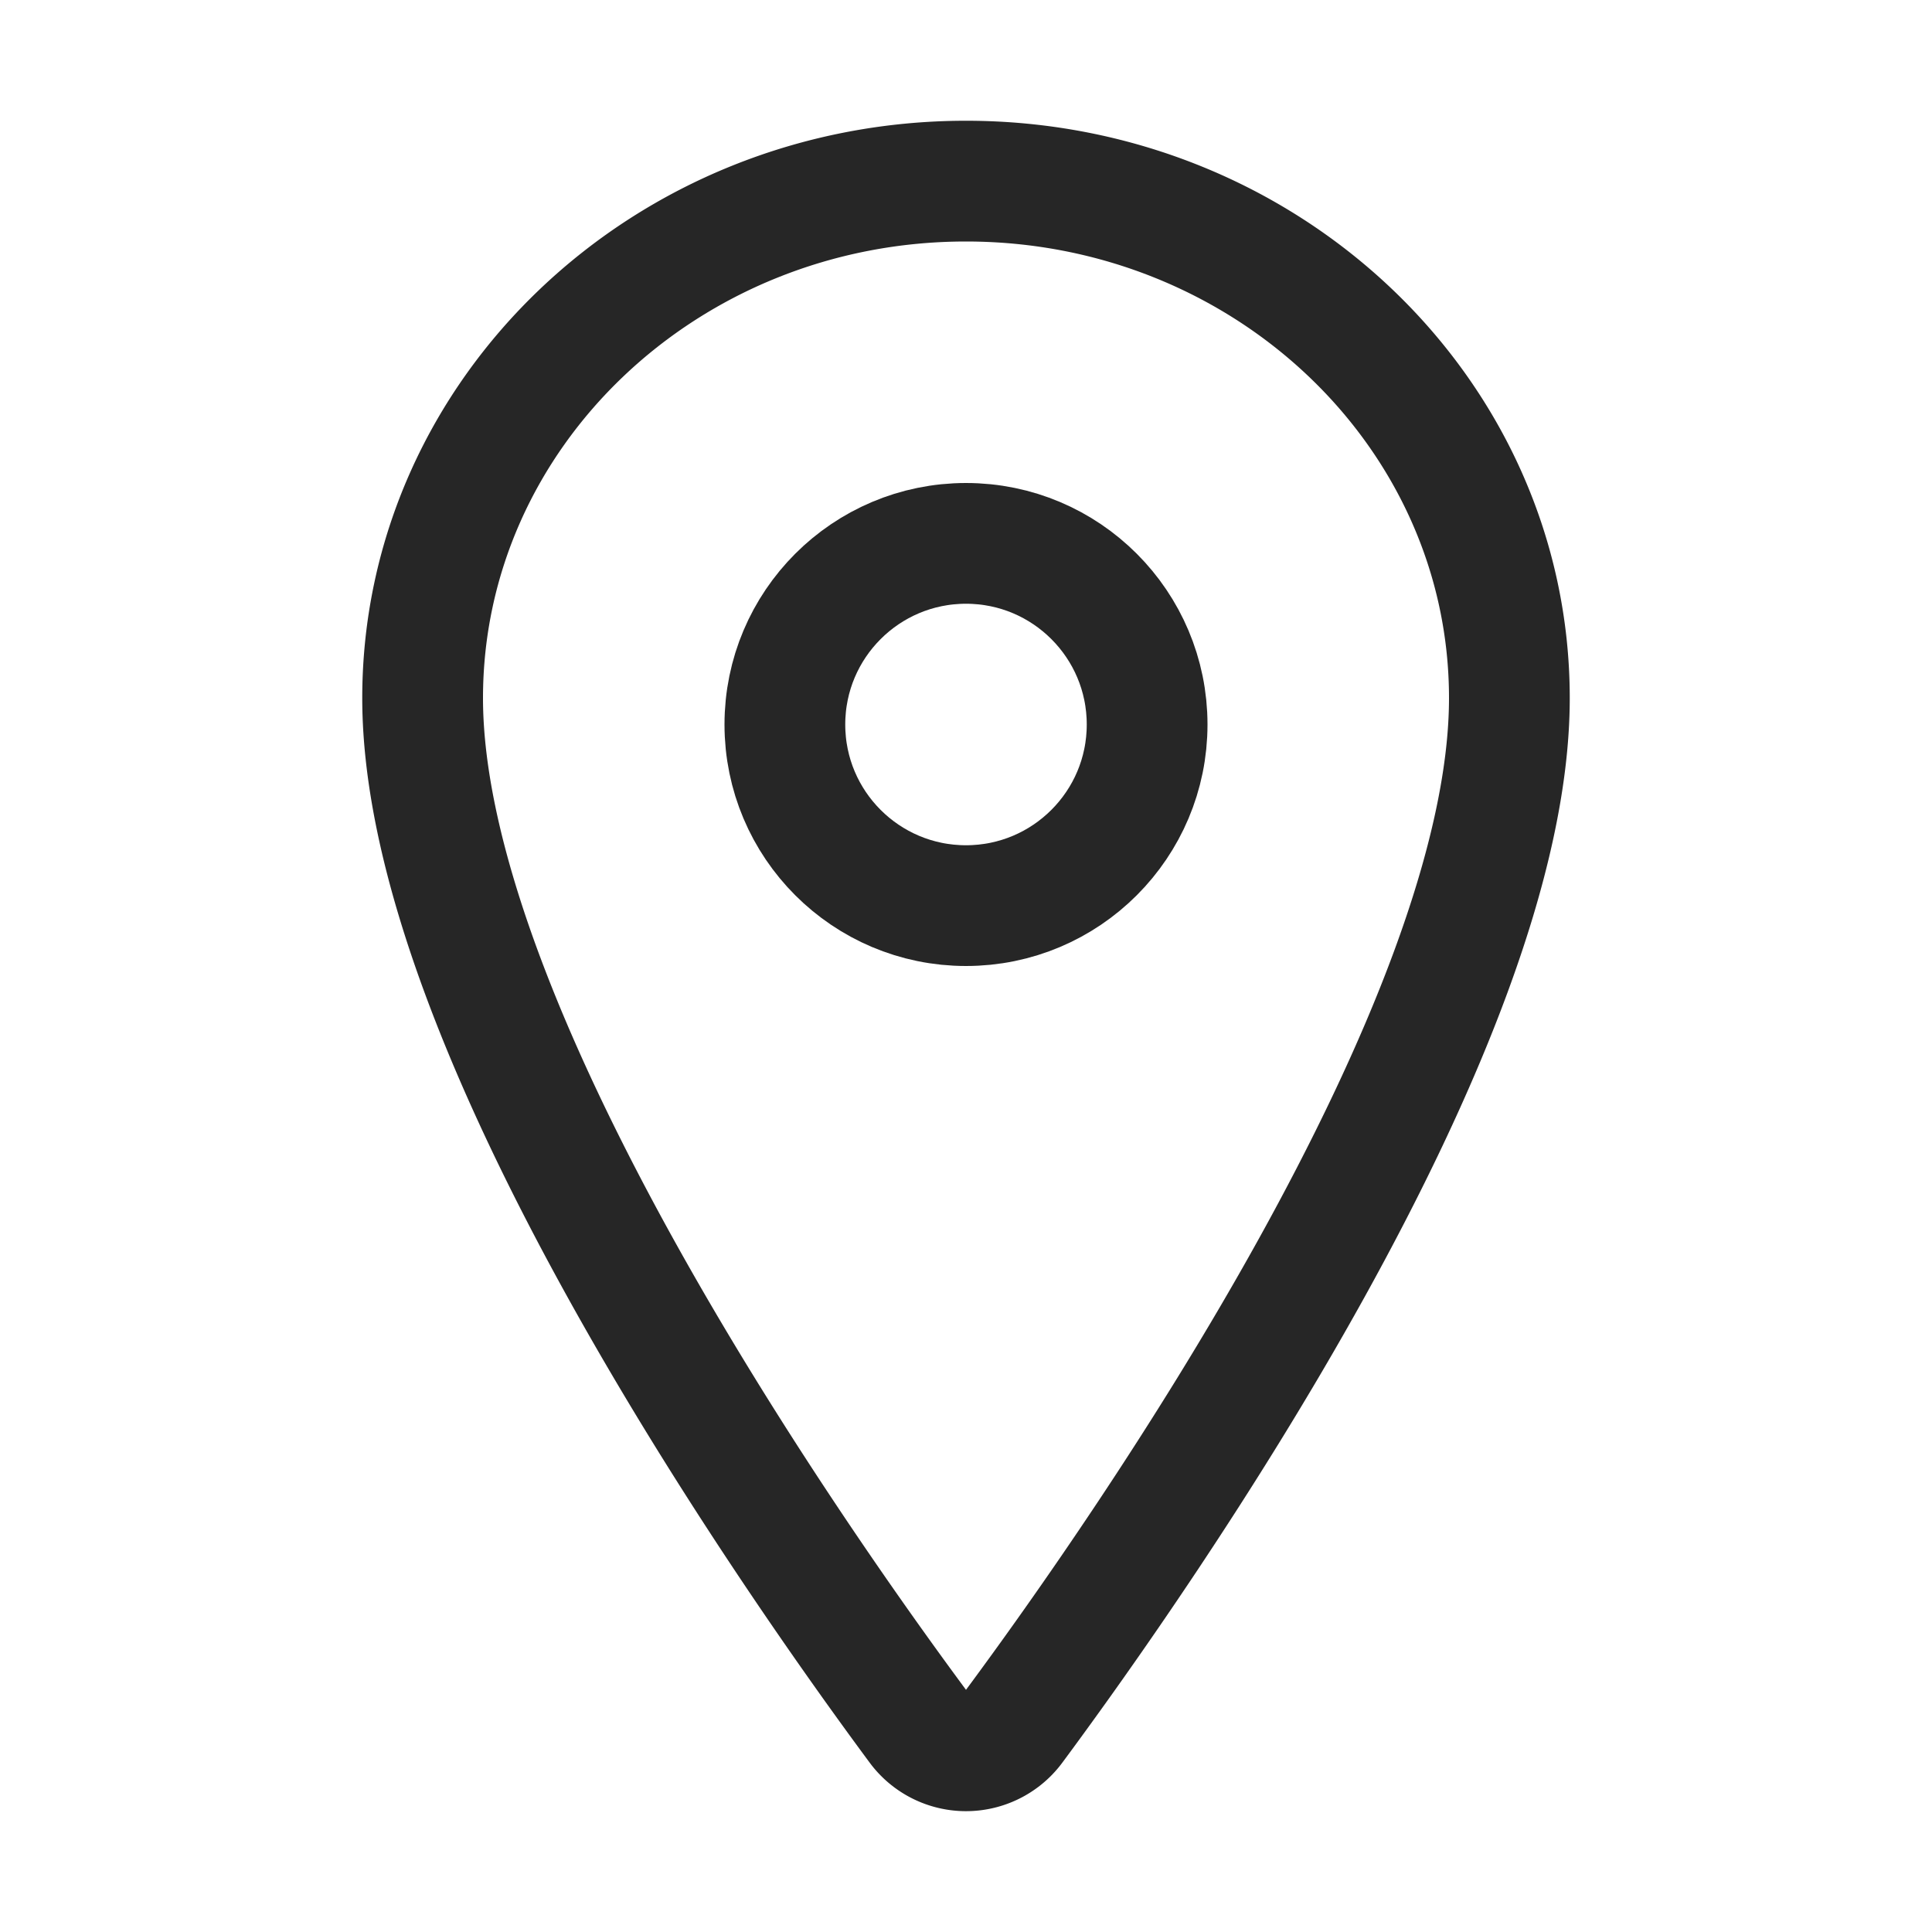 <svg xmlns="http://www.w3.org/2000/svg" width="32" height="32" viewBox="0 0 512 512"><path fill="none" stroke="#262626" stroke-linecap="round" stroke-linejoin="round" stroke-width="32" d="M256 48c-79.5 0-144 61.39-144 137c0 87 96 224.87 131.25 272.49a15.77 15.77 0 0 0 25.5 0C304 409.89 400 272.07 400 185c0-75.61-64.5-137-144-137"/><circle cx="256" cy="192" r="48" fill="none" stroke="#262626" stroke-linecap="round" stroke-linejoin="round" stroke-width="32"/></svg>
